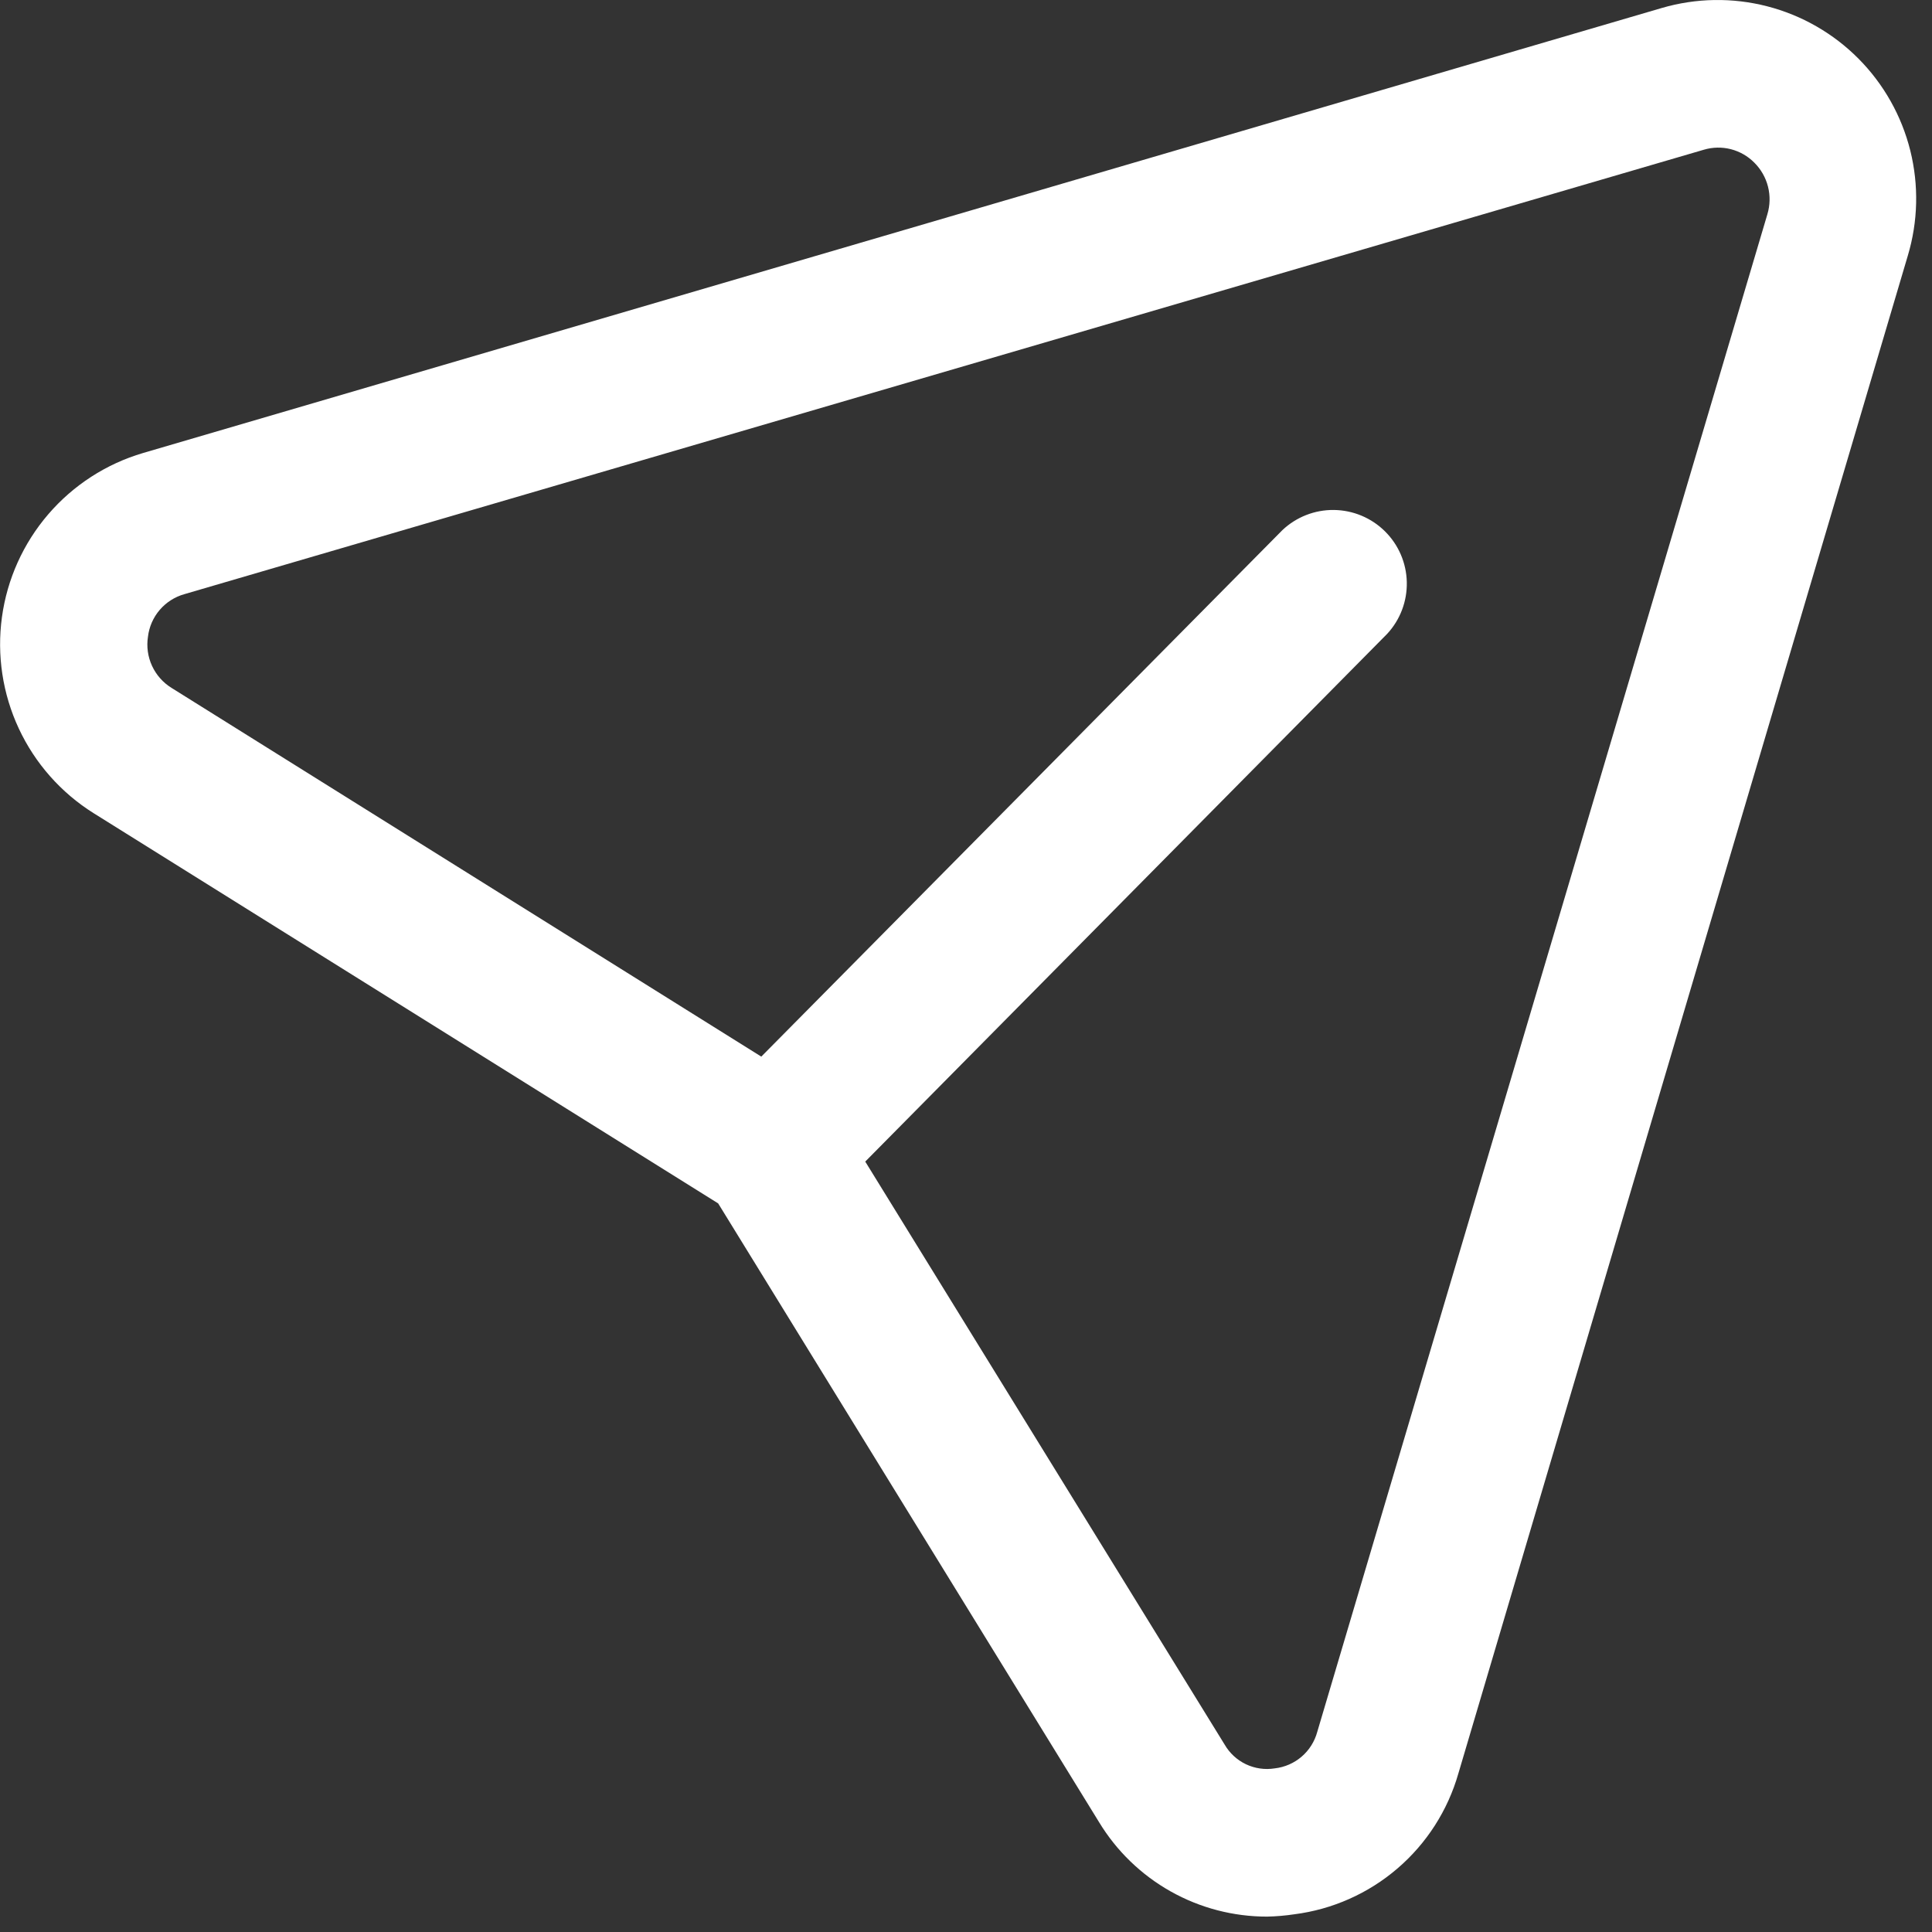 <svg width="121" height="121" viewBox="0 0 121 121" fill="none" xmlns="http://www.w3.org/2000/svg">
<rect x="0" y="0" width="121" height="121" fill="#333333" stroke="none"/>
<path fill-rule="evenodd" clip-rule="evenodd" d="M54.19 72.749L76.697 109.26C77.007 109.797 77.473 110.227 78.033 110.494C78.594 110.76 79.221 110.85 79.834 110.752C80.456 110.682 81.042 110.428 81.517 110.021C81.993 109.614 82.334 109.073 82.498 108.469L110.689 13.422C110.859 12.859 110.873 12.26 110.729 11.69C110.585 11.12 110.288 10.599 109.87 10.185C109.466 9.777 108.96 9.487 108.404 9.344C107.849 9.202 107.265 9.213 106.715 9.376L11.55 37.211C10.948 37.38 10.41 37.723 10.004 38.197C9.597 38.671 9.341 39.256 9.267 39.876C9.17 40.497 9.259 41.134 9.523 41.705C9.787 42.276 10.213 42.756 10.749 43.086L47.679 66.175L80.316 33.201C81.187 32.378 82.343 31.925 83.541 31.939C84.739 31.953 85.885 32.431 86.737 33.274C87.589 34.116 88.081 35.257 88.107 36.455C88.134 37.653 87.695 38.814 86.881 39.694L54.19 72.749ZM79.361 120.036C77.245 120.039 75.163 119.496 73.319 118.459C71.474 117.422 69.928 115.926 68.831 114.116L44.978 75.368L5.857 50.925C3.82 49.647 2.196 47.809 1.179 45.631C0.162 43.453 -0.205 41.028 0.122 38.647C0.449 36.265 1.457 34.029 3.025 32.206C4.592 30.384 6.652 29.052 8.958 28.372L104.078 0.5C106.227 -0.128 108.507 -0.165 110.675 0.394C112.844 0.953 114.822 2.088 116.399 3.677C117.977 5.267 119.096 7.253 119.639 9.426C120.181 11.599 120.127 13.878 119.482 16.023L91.337 111.07C90.675 113.384 89.349 115.454 87.522 117.021C85.696 118.589 83.449 119.587 81.061 119.891C80.498 119.975 79.93 120.024 79.361 120.036V120.036Z" fill="white"/>
</svg>

